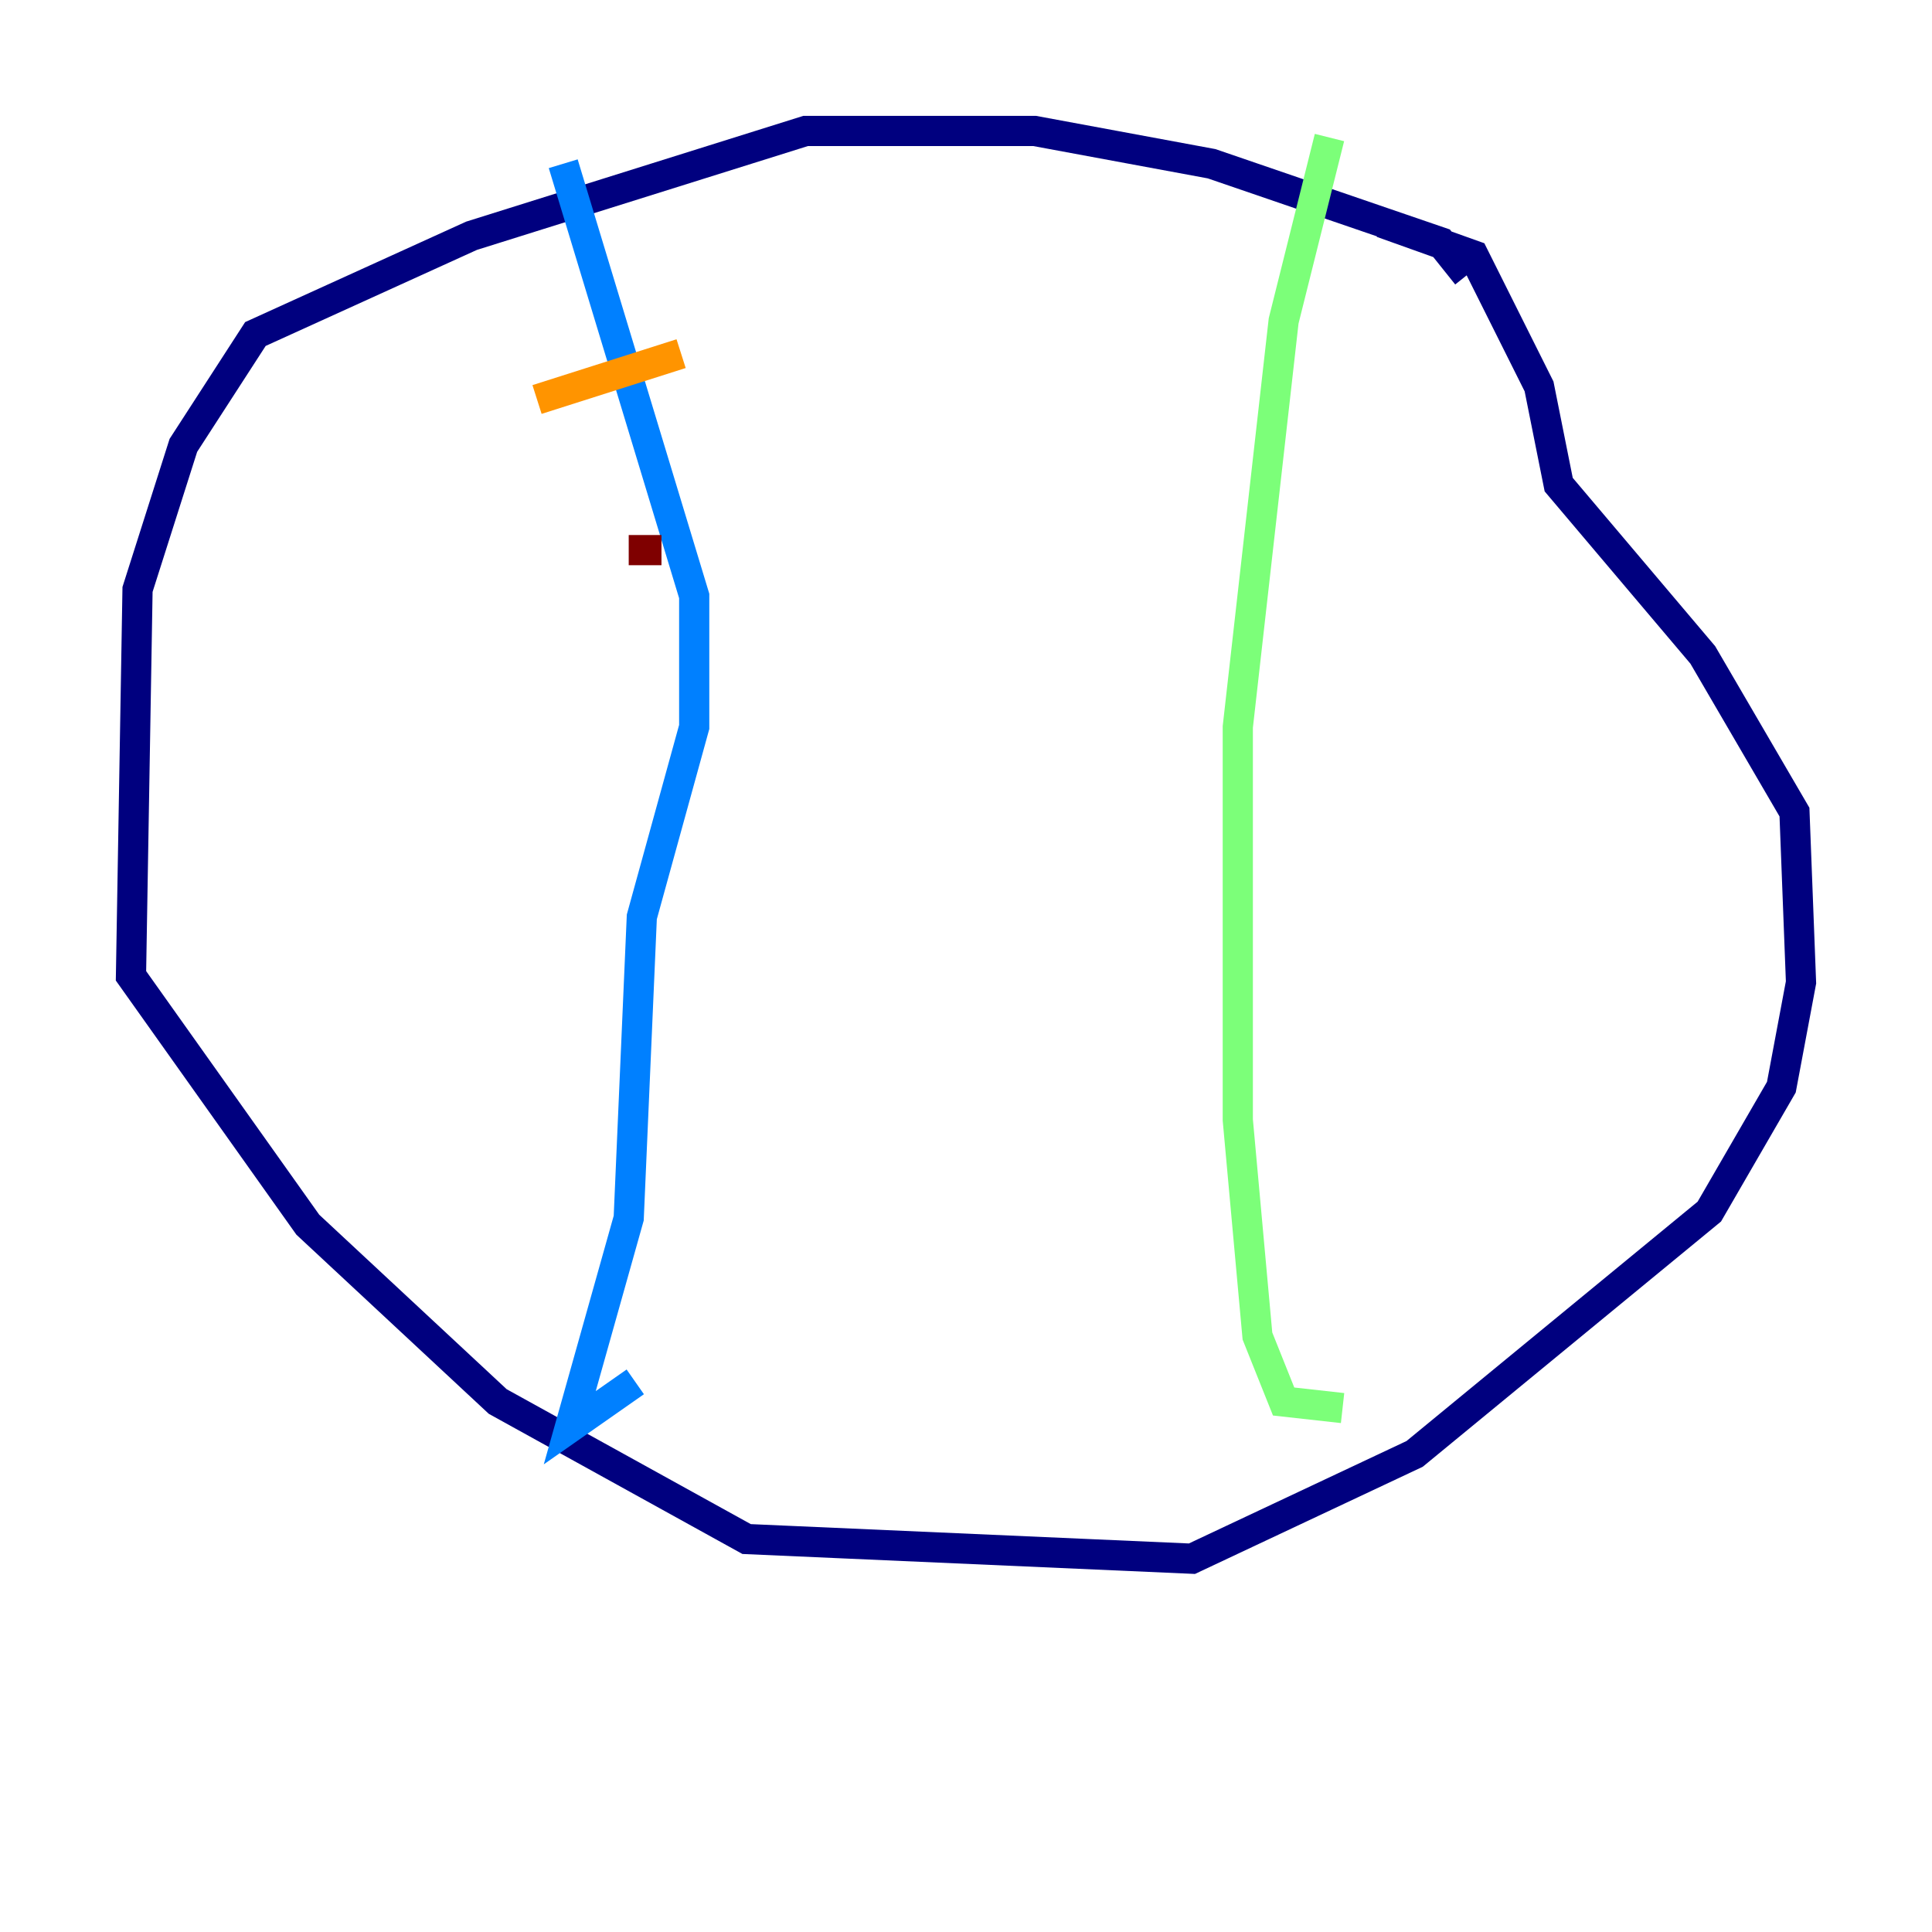 <?xml version="1.0" encoding="utf-8" ?>
<svg baseProfile="tiny" height="128" version="1.2" viewBox="0,0,128,128" width="128" xmlns="http://www.w3.org/2000/svg" xmlns:ev="http://www.w3.org/2001/xml-events" xmlns:xlink="http://www.w3.org/1999/xlink"><defs /><polyline fill="none" points="97.193,18.224 95.458,16.054 80.271,10.848 68.556,8.678 53.37,8.678 31.241,15.62 16.922,22.129 12.149,29.505 9.112,39.051 8.678,64.651 20.393,81.139 32.976,92.854 49.464,101.966 78.969,103.268 93.722,96.325 113.248,80.271 118.02,72.027 119.322,65.085 118.888,53.803 112.814,43.39 103.268,32.108 101.966,25.6 97.627,16.922 91.552,14.752" stroke="#00007f" stroke-width="2" /><polyline fill="none" points="37.315,10.848 45.993,39.485 45.993,48.163 42.522,60.746 41.654,80.705 37.749,94.59 42.088,91.552" stroke="#0080ff" stroke-width="2" /><polyline fill="none" points="88.081,9.112 85.044,21.261 82.007,48.163 82.007,74.197 83.308,88.515 85.044,92.854 88.949,93.288" stroke="#7cff79" stroke-width="2" /><polyline fill="none" points="35.58,26.468 45.125,23.43" stroke="#ff9400" stroke-width="2" /><polyline fill="none" points="41.654,36.447 43.824,36.447" stroke="#7f0000" stroke-width="2" /></svg>